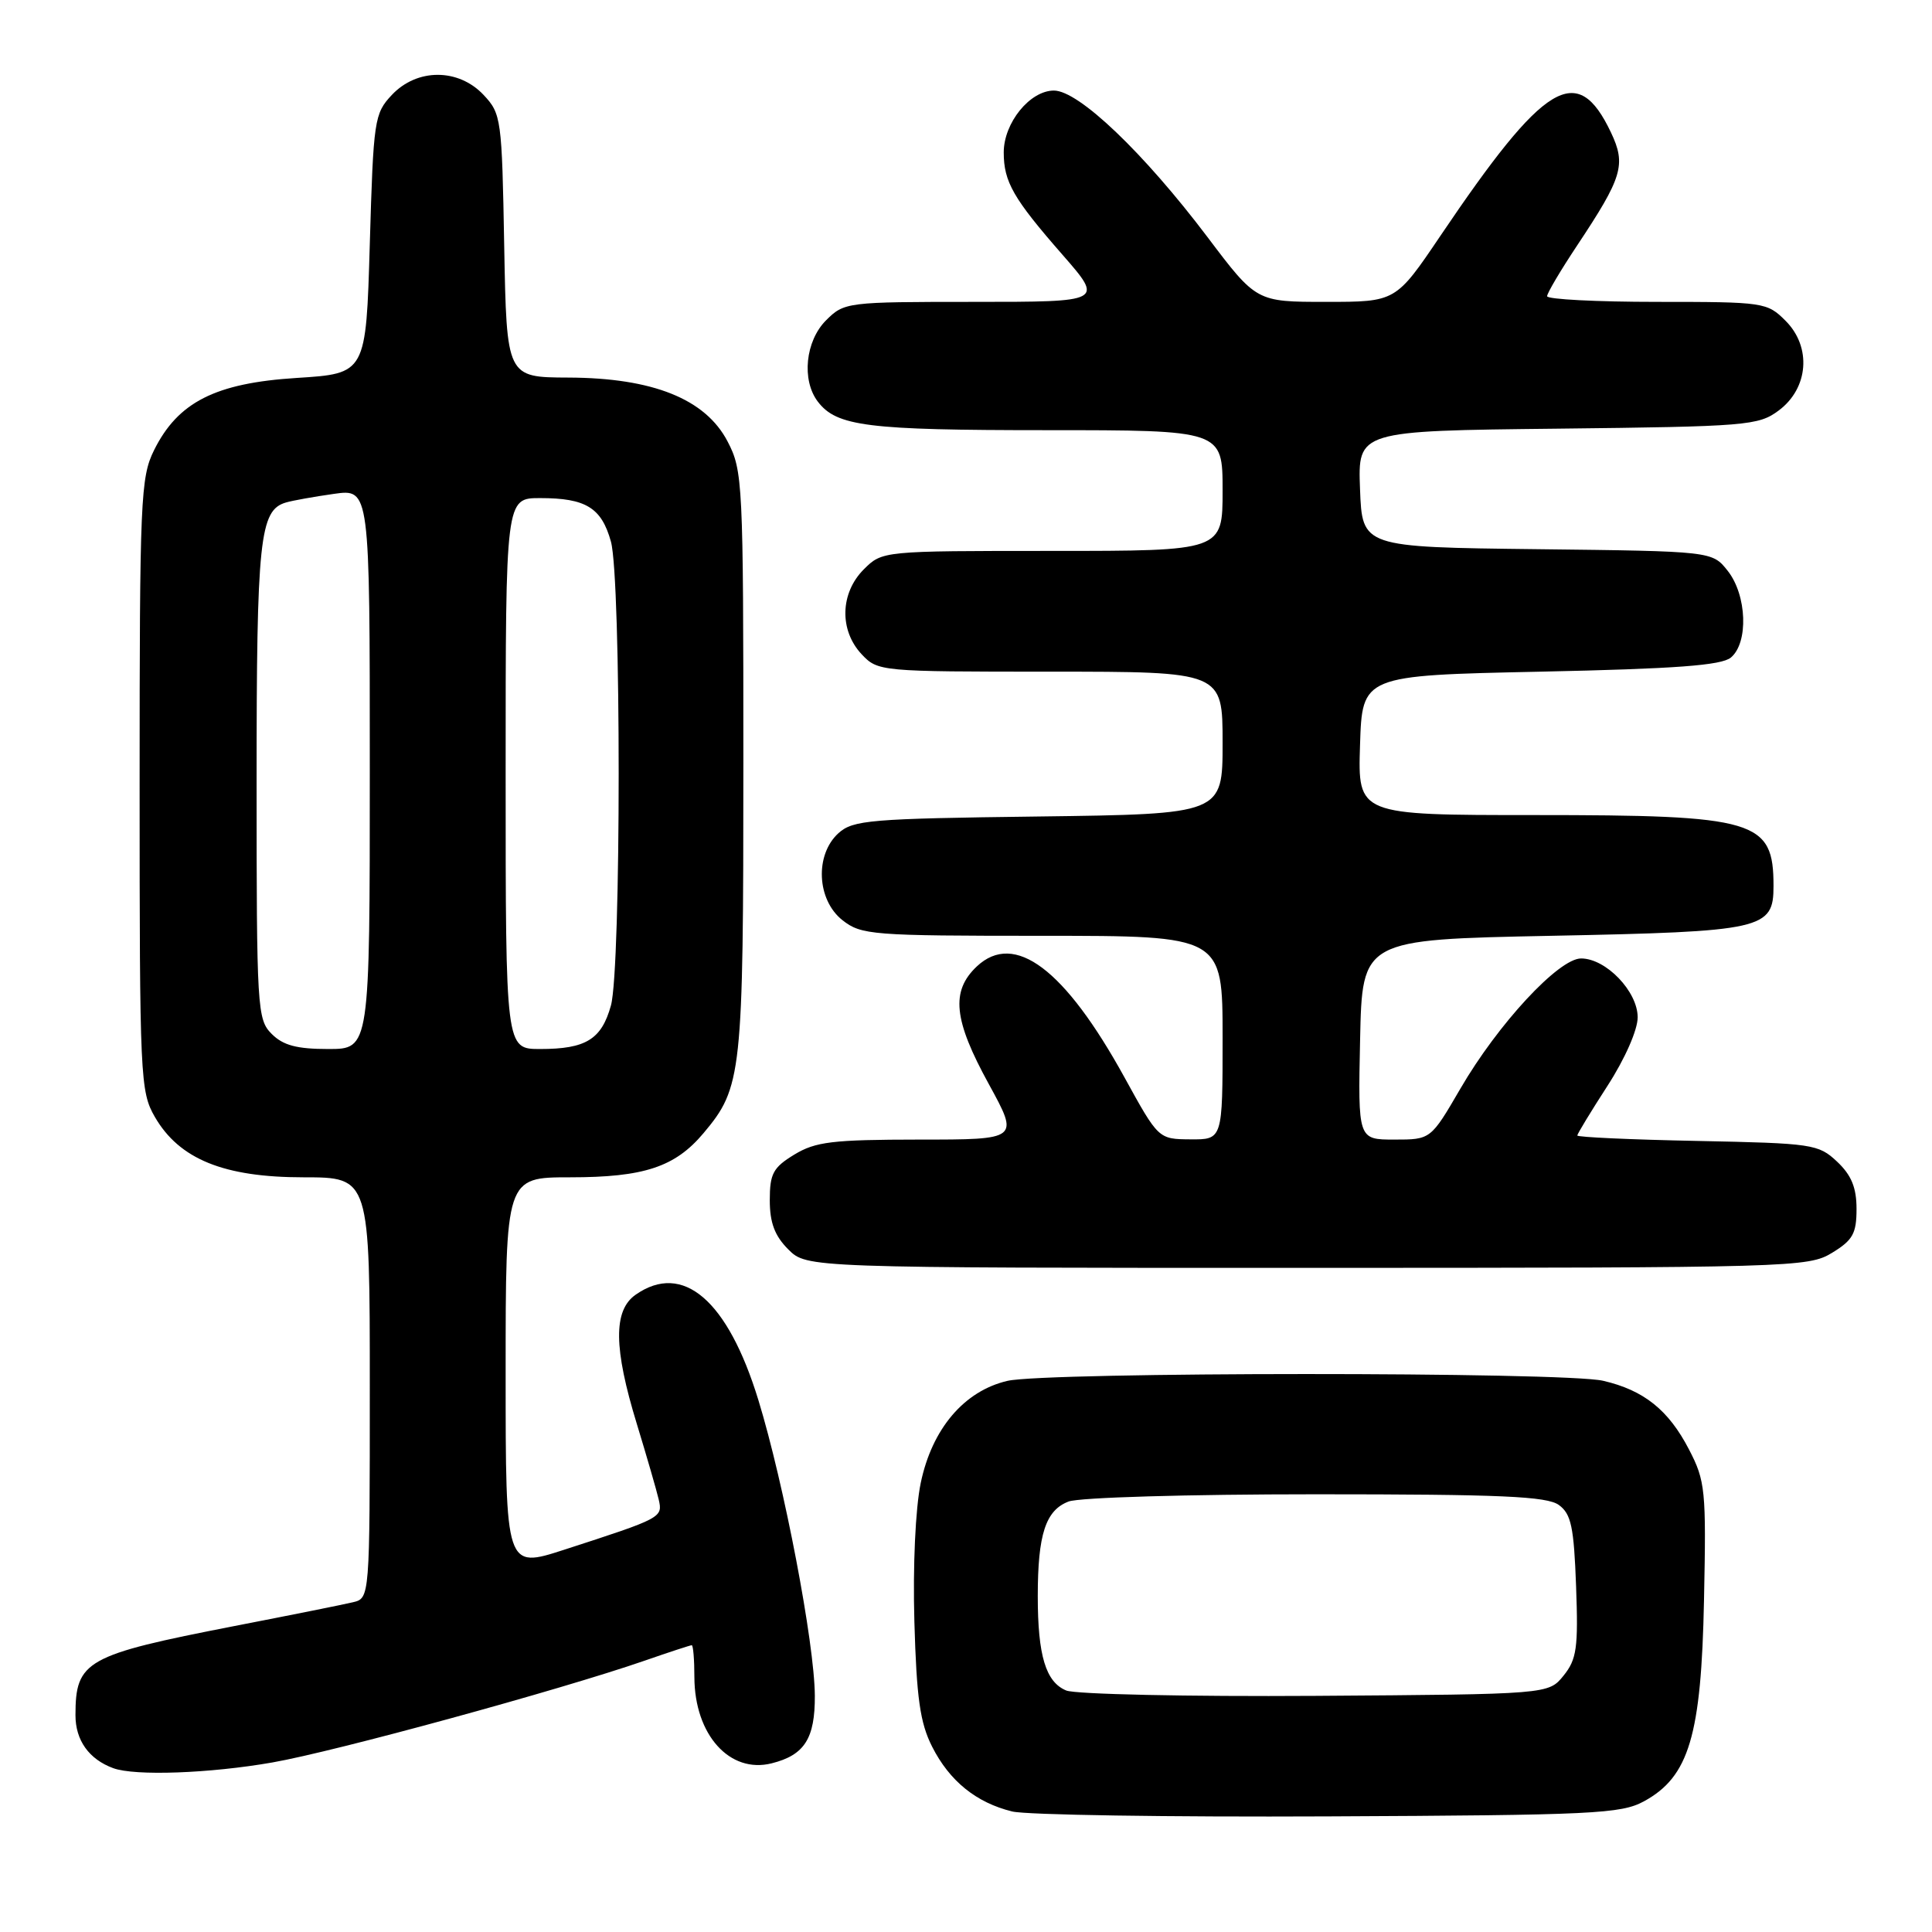 <?xml version="1.0" encoding="UTF-8" standalone="no"?>
<!DOCTYPE svg PUBLIC "-//W3C//DTD SVG 1.1//EN" "http://www.w3.org/Graphics/SVG/1.1/DTD/svg11.dtd" >
<svg xmlns="http://www.w3.org/2000/svg" xmlns:xlink="http://www.w3.org/1999/xlink" version="1.1" viewBox="0 0 256 256">
 <g >
 <path fill="currentColor"
d=" M 217.84 238.68 C 223.81 235.42 225.43 229.99 225.79 212.00 C 226.09 197.44 225.97 196.23 223.80 192.06 C 221.09 186.83 217.82 184.21 212.42 182.96 C 207.28 181.76 138.68 181.78 133.50 182.97 C 127.76 184.30 123.49 189.32 122.00 196.51 C 121.30 199.87 120.95 207.49 121.16 214.88 C 121.45 225.00 121.91 228.28 123.51 231.44 C 125.82 236.00 129.35 238.86 134.12 240.03 C 135.98 240.49 154.82 240.78 176.00 240.68 C 211.15 240.52 214.79 240.34 217.84 238.68 Z  M 36.12 233.53 C 44.49 232.06 74.24 223.92 85.41 220.05 C 88.66 218.92 91.47 218.00 91.66 218.00 C 91.85 218.00 92.01 219.91 92.01 222.25 C 92.04 229.87 96.69 235.05 102.25 233.65 C 106.60 232.56 108.00 230.36 107.97 224.68 C 107.93 217.75 103.90 196.64 100.49 185.52 C 96.43 172.27 90.49 167.17 84.22 171.56 C 81.25 173.64 81.30 178.62 84.39 188.70 C 85.70 192.99 87.00 197.48 87.28 198.68 C 87.83 201.09 87.75 201.14 74.75 205.35 C 67.00 207.86 67.00 207.86 67.00 181.93 C 67.00 156.00 67.00 156.00 75.53 156.00 C 85.32 156.00 89.44 154.64 93.21 150.16 C 98.32 144.08 98.50 142.45 98.50 101.00 C 98.50 63.91 98.42 62.35 96.41 58.50 C 93.48 52.87 86.51 50.07 75.31 50.03 C 67.13 50.00 67.13 50.00 66.81 32.58 C 66.51 15.72 66.42 15.07 64.08 12.58 C 60.74 9.03 55.26 9.03 51.92 12.58 C 49.60 15.05 49.48 15.86 49.00 32.33 C 48.50 49.50 48.50 49.50 39.30 50.08 C 28.54 50.76 23.57 53.28 20.41 59.66 C 18.63 63.25 18.50 66.17 18.50 104.00 C 18.50 142.83 18.58 144.64 20.52 148.00 C 23.76 153.60 29.67 156.00 40.21 156.00 C 49.00 156.00 49.00 156.00 49.00 183.89 C 49.00 211.78 49.00 211.78 46.75 212.31 C 45.51 212.61 38.42 214.03 31.00 215.47 C 11.36 219.30 10.00 220.06 10.00 227.28 C 10.00 230.60 11.79 233.11 15.00 234.29 C 17.87 235.35 27.80 234.99 36.12 233.53 Z  M 242.75 166.01 C 245.51 164.33 246.00 163.45 246.00 160.19 C 246.00 157.36 245.32 155.71 243.42 153.92 C 240.95 151.60 240.18 151.49 224.92 151.18 C 216.17 151.01 209.00 150.68 209.00 150.46 C 209.00 150.25 210.80 147.28 213.00 143.88 C 215.32 140.29 217.00 136.47 217.00 134.80 C 217.00 131.37 212.80 127.00 209.50 127.00 C 206.54 127.00 198.49 135.68 193.51 144.25 C 189.58 151.00 189.58 151.00 184.76 151.00 C 179.94 151.00 179.94 151.00 180.22 137.75 C 180.50 124.50 180.50 124.50 205.50 124.00 C 233.67 123.44 235.00 123.14 235.00 117.40 C 235.00 108.67 232.74 108.00 203.31 108.00 C 179.92 108.00 179.92 108.00 180.21 98.75 C 180.50 89.50 180.50 89.50 204.10 89.00 C 222.04 88.62 228.09 88.17 229.35 87.13 C 231.70 85.17 231.48 78.88 228.94 75.65 C 226.88 73.04 226.88 73.04 203.69 72.77 C 180.50 72.50 180.50 72.50 180.21 64.80 C 179.92 57.09 179.92 57.09 206.39 56.80 C 231.46 56.52 233.01 56.39 235.68 54.40 C 239.65 51.45 240.07 45.98 236.60 42.51 C 234.15 40.06 233.75 40.00 219.55 40.00 C 211.55 40.00 205.00 39.66 205.00 39.25 C 205.00 38.84 206.79 35.82 208.97 32.54 C 214.99 23.48 215.49 21.83 213.46 17.55 C 208.99 8.14 204.71 10.73 190.86 31.25 C 184.95 40.00 184.95 40.00 175.71 40.00 C 166.48 40.00 166.48 40.00 160.01 31.43 C 151.55 20.23 142.93 12.00 139.65 12.00 C 136.47 12.00 133.00 16.28 133.00 20.20 C 133.00 24.10 134.28 26.32 140.78 33.75 C 146.24 40.00 146.24 40.00 129.08 40.00 C 112.18 40.00 111.87 40.04 109.45 42.45 C 106.72 45.19 106.19 50.35 108.36 53.21 C 110.86 56.49 114.89 57.00 138.57 57.00 C 162.00 57.00 162.00 57.00 162.00 65.00 C 162.00 73.00 162.00 73.00 139.45 73.00 C 116.91 73.00 116.91 73.00 114.45 75.45 C 111.32 78.59 111.19 83.51 114.17 86.69 C 116.32 88.97 116.61 89.00 139.17 89.00 C 162.00 89.00 162.00 89.00 162.00 98.44 C 162.00 107.87 162.00 107.87 137.60 108.19 C 115.27 108.47 113.03 108.66 111.10 110.40 C 107.95 113.26 108.22 119.24 111.63 121.93 C 114.13 123.89 115.51 124.00 138.13 124.00 C 162.00 124.00 162.00 124.00 162.00 137.50 C 162.00 151.00 162.00 151.00 157.75 150.97 C 153.50 150.94 153.50 150.94 149.00 142.76 C 141.09 128.39 134.43 123.37 129.44 128.05 C 125.96 131.33 126.34 135.13 131.03 143.66 C 135.05 151.00 135.05 151.00 121.78 151.00 C 110.31 151.01 108.06 151.28 105.25 152.99 C 102.44 154.70 102.00 155.52 102.00 159.03 C 102.00 162.01 102.65 163.75 104.45 165.55 C 106.91 168.00 106.91 168.00 173.20 168.00 C 237.53 167.99 239.60 167.93 242.75 166.01 Z  M 141.28 224.00 C 138.57 222.88 137.51 219.38 137.51 211.50 C 137.51 203.31 138.55 200.12 141.59 198.96 C 143.02 198.42 157.37 198.00 174.37 198.00 C 198.90 198.00 204.98 198.27 206.56 199.42 C 208.19 200.61 208.55 202.32 208.84 210.20 C 209.14 218.37 208.92 219.87 207.18 222.03 C 205.18 224.50 205.18 224.50 174.34 224.71 C 157.38 224.82 142.50 224.50 141.28 224.00 Z  M 36.00 137.00 C 34.08 135.08 34.00 133.67 34.00 103.55 C 34.00 71.41 34.40 67.59 37.90 66.58 C 38.78 66.32 41.64 65.81 44.25 65.44 C 49.00 64.77 49.00 64.77 49.00 101.89 C 49.00 139.00 49.00 139.00 43.50 139.00 C 39.33 139.00 37.52 138.52 36.00 137.00 Z  M 67.00 102.50 C 67.00 66.00 67.00 66.00 71.57 66.00 C 77.63 66.00 79.70 67.27 80.95 71.76 C 82.32 76.70 82.32 128.30 80.95 133.24 C 79.70 137.73 77.63 139.00 71.57 139.00 C 67.00 139.00 67.00 139.00 67.00 102.50 Z "/>
</g>
</svg>